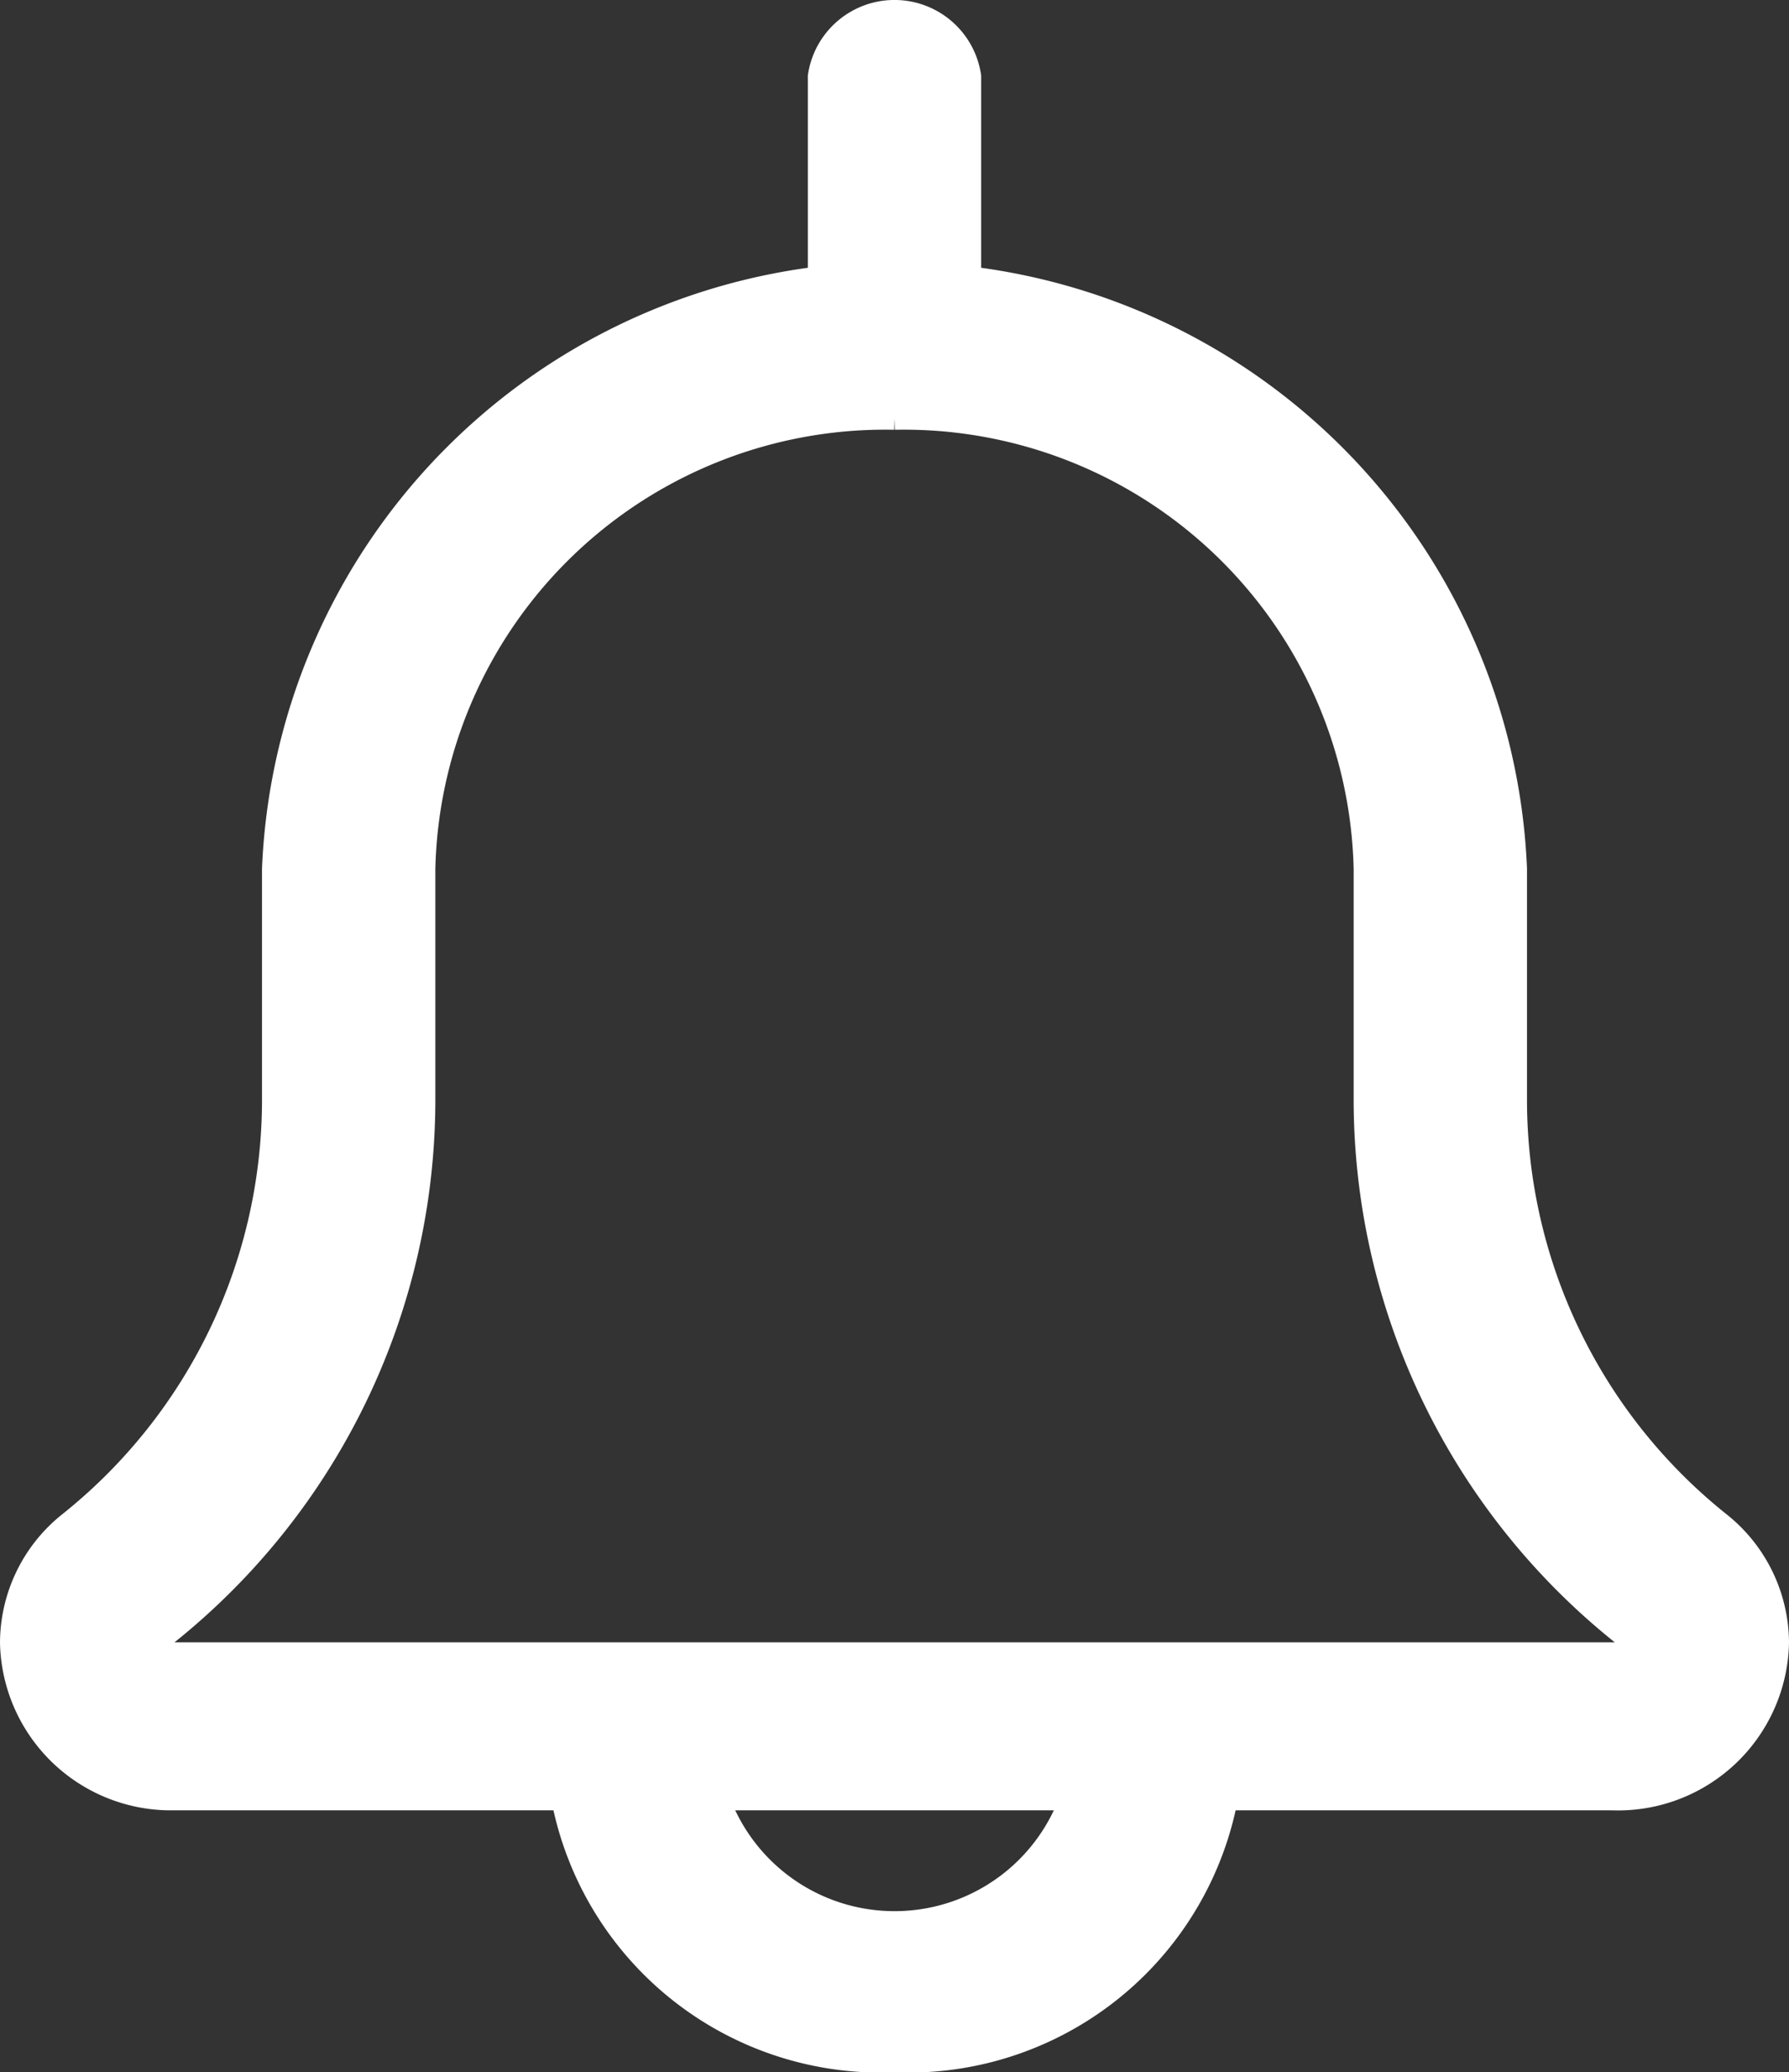 <svg xmlns="http://www.w3.org/2000/svg" width="21.147" height="24.5" viewBox="0 0 21.147 24.5">
  <rect x="0" y="0" width="21.147" height="24.5" fill="#333333" stroke="none"/>
  <g id="bell_1_" data-name="bell (1)" transform="translate(0.25 0.25)">
    <path id="Контур_8" data-name="Контур 8" d="M158.539,420.227a3.713,3.713,0,0,1-3.871-3.522.778.778,0,0,1,1.549,0,2.333,2.333,0,0,0,4.646,0,.778.778,0,0,1,1.549,0A3.713,3.713,0,0,1,158.539,420.227Zm0,0" transform="translate(-148.216 -396.227)" fill="#fff" stroke="#fff" stroke-width="0.5"/>
    <path id="Контур_9" data-name="Контур 9" d="M40.172,81.806H23.139a1.772,1.772,0,0,1-1.807-1.731,1.7,1.7,0,0,1,.632-1.316,6.521,6.521,0,0,0,2.465-5.077V70.925a7.233,7.233,0,0,1,14.453,0v2.758a6.519,6.519,0,0,0,2.455,5.07,1.7,1.7,0,0,1,.642,1.323,1.772,1.772,0,0,1-1.807,1.731ZM31.656,65.484a5.569,5.569,0,0,0-5.678,5.441v2.758a7.974,7.974,0,0,1-3,6.2.243.243,0,0,0-.093.19.256.256,0,0,0,.258.247H40.172a.256.256,0,0,0,.258-.247.24.24,0,0,0-.091-.188,7.976,7.976,0,0,1-3.006-6.2V70.925a5.569,5.569,0,0,0-5.678-5.441Zm0,0" transform="translate(-21.332 -60.903)" fill="#fff" stroke="#fff" stroke-width="0.5"/>
    <path id="Контур_10" data-name="Контур 10" d="M219.442,3.971a.725.725,0,0,1-.774-.662V.662a.784.784,0,0,1,1.549,0V3.309A.725.725,0,0,1,219.442,3.971Zm0,0" transform="translate(-209.119)" fill="#fff" stroke="#fff" stroke-width="0.5"/>
  </g>
</svg>
